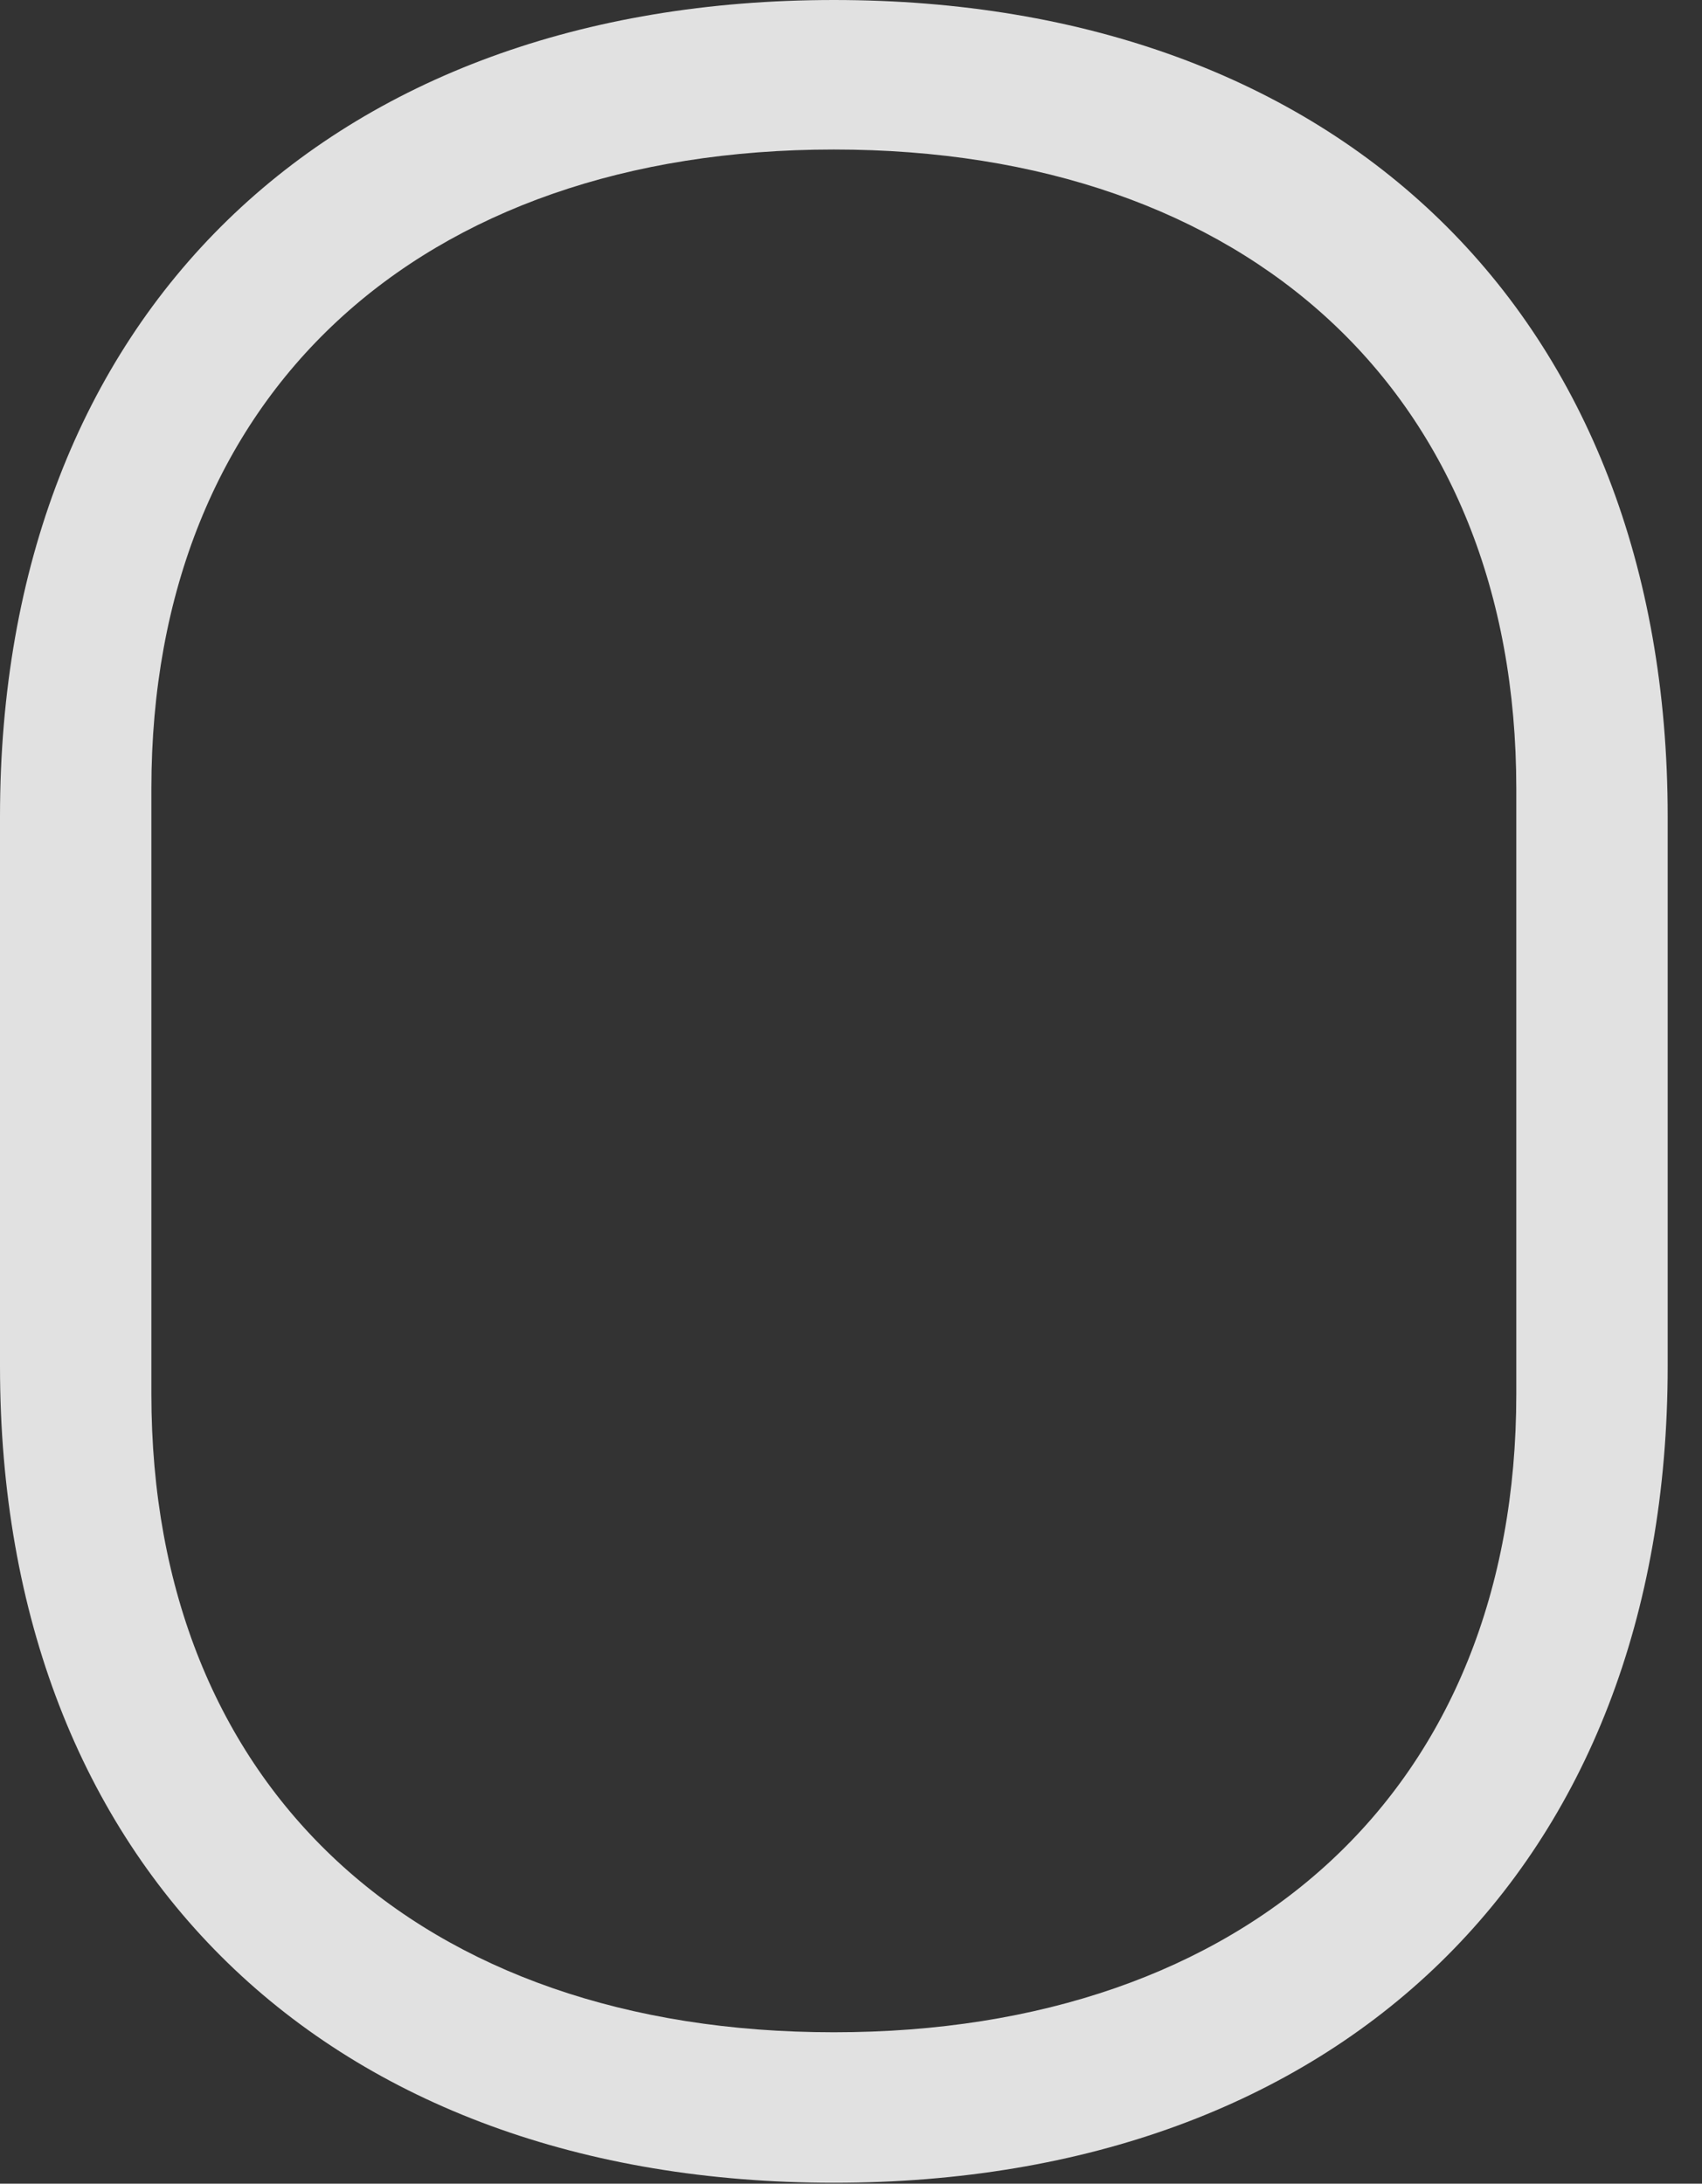 <?xml version="1.0" encoding="UTF-8"?>
<!--Generator: Apple Native CoreSVG 341-->
<!DOCTYPE svg
PUBLIC "-//W3C//DTD SVG 1.1//EN"
       "http://www.w3.org/Graphics/SVG/1.1/DTD/svg11.dtd">
<svg version="1.1" xmlns="http://www.w3.org/2000/svg" xmlns:xlink="http://www.w3.org/1999/xlink" viewBox="0 0 17.9 22.959">
 <rect x="0" y="0" width="17.9" height="22.959" fill="#333333" stroke="none"/>
 <g>
  <rect height="22.959" opacity="0" width="17.9" x="0" y="0"/>
  <path d="M8.77 22.949C14.082 22.949 17.539 19.639 17.539 14.365L17.539 8.584C17.539 3.311 14.082 0 8.77 0C3.457 0 0 3.311 0 8.584L0 14.365C0 19.639 3.457 22.949 8.77 22.949ZM8.77 21.367C4.414 21.367 1.592 18.809 1.592 14.658L1.592 8.291C1.592 4.141 4.414 1.572 8.77 1.572C13.125 1.572 15.947 4.141 15.947 8.291L15.947 14.658C15.947 18.809 13.125 21.367 8.77 21.367Z" fill="white" fill-opacity="0.85"/>
 </g>
</svg>
